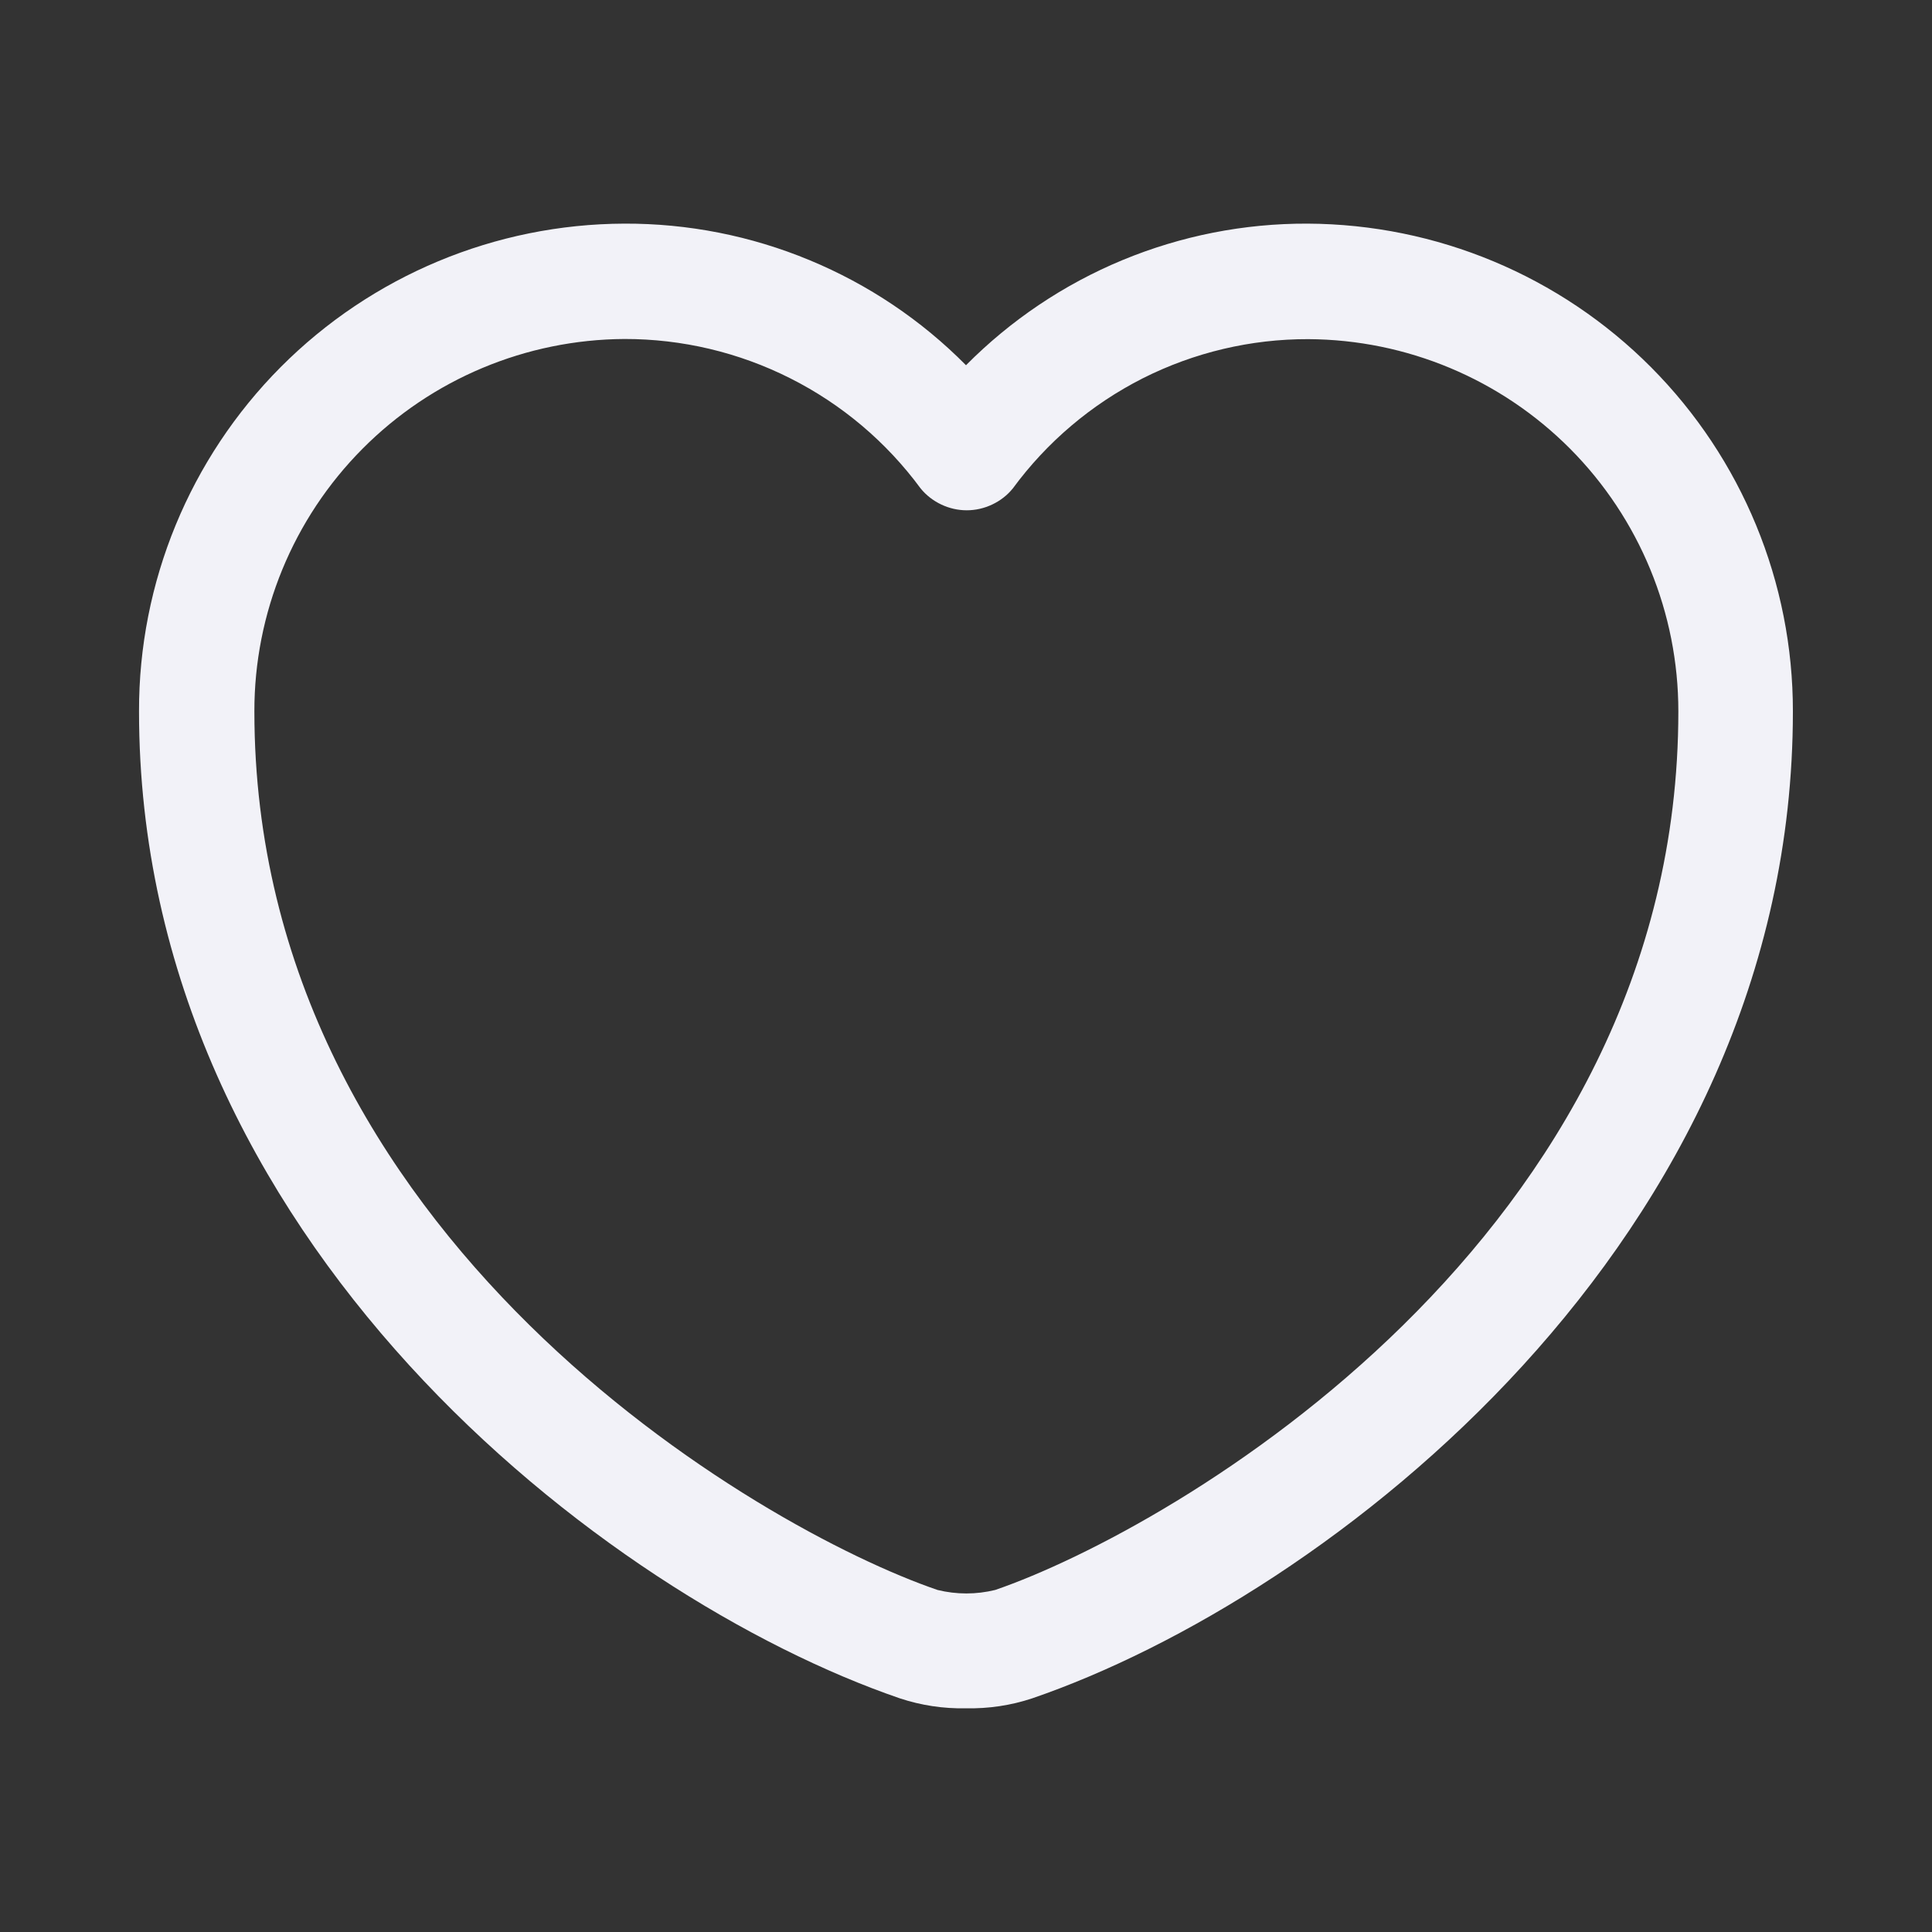 <svg width="24" height="24" viewBox="0 0 24 24" fill="none" xmlns="http://www.w3.org/2000/svg">
    <rect x="0" y="0" width="24" height="24" fill="#333333" stroke="none"/>
    <g clip-path="url(#clip0_31565_20890)">
        <path d="M11.999 21.221C11.72 21.227 11.442 21.185 11.177 21.097C7.527 19.845 1.727 15.401 1.727 8.838C1.723 7.235 2.357 5.696 3.487 4.56C4.618 3.424 6.154 2.783 7.757 2.778C8.545 2.775 9.327 2.929 10.055 3.231C10.784 3.533 11.445 3.976 12 4.537C12.555 3.977 13.216 3.533 13.944 3.231C14.673 2.929 15.454 2.775 16.242 2.778C17.845 2.785 19.379 3.426 20.51 4.562C21.64 5.698 22.274 7.236 22.272 8.838C22.272 15.413 16.472 19.847 12.821 21.098C12.556 21.186 12.278 21.227 11.999 21.221ZM7.757 4.211C6.534 4.218 5.364 4.708 4.503 5.575C3.641 6.442 3.158 7.616 3.16 8.838C3.16 15.365 9.438 18.996 11.646 19.751C11.881 19.809 12.127 19.809 12.363 19.751C14.561 18.995 20.849 15.373 20.849 8.838C20.85 7.616 20.367 6.443 19.506 5.576C18.644 4.709 17.474 4.219 16.252 4.213C15.538 4.211 14.833 4.378 14.195 4.7C13.558 5.023 13.005 5.491 12.582 6.067C12.513 6.152 12.426 6.22 12.326 6.267C12.227 6.314 12.119 6.339 12.009 6.339C11.899 6.339 11.791 6.314 11.692 6.267C11.593 6.22 11.505 6.152 11.436 6.067C11.011 5.49 10.457 5.022 9.818 4.7C9.178 4.377 8.472 4.21 7.757 4.211Z" fill="#F2F2F8" />
    </g>
    <defs>
        <clipPath id="clip0_31565_20890">
            <rect width="24" height="24" fill="white" />
        </clipPath>
    </defs>
</svg>
